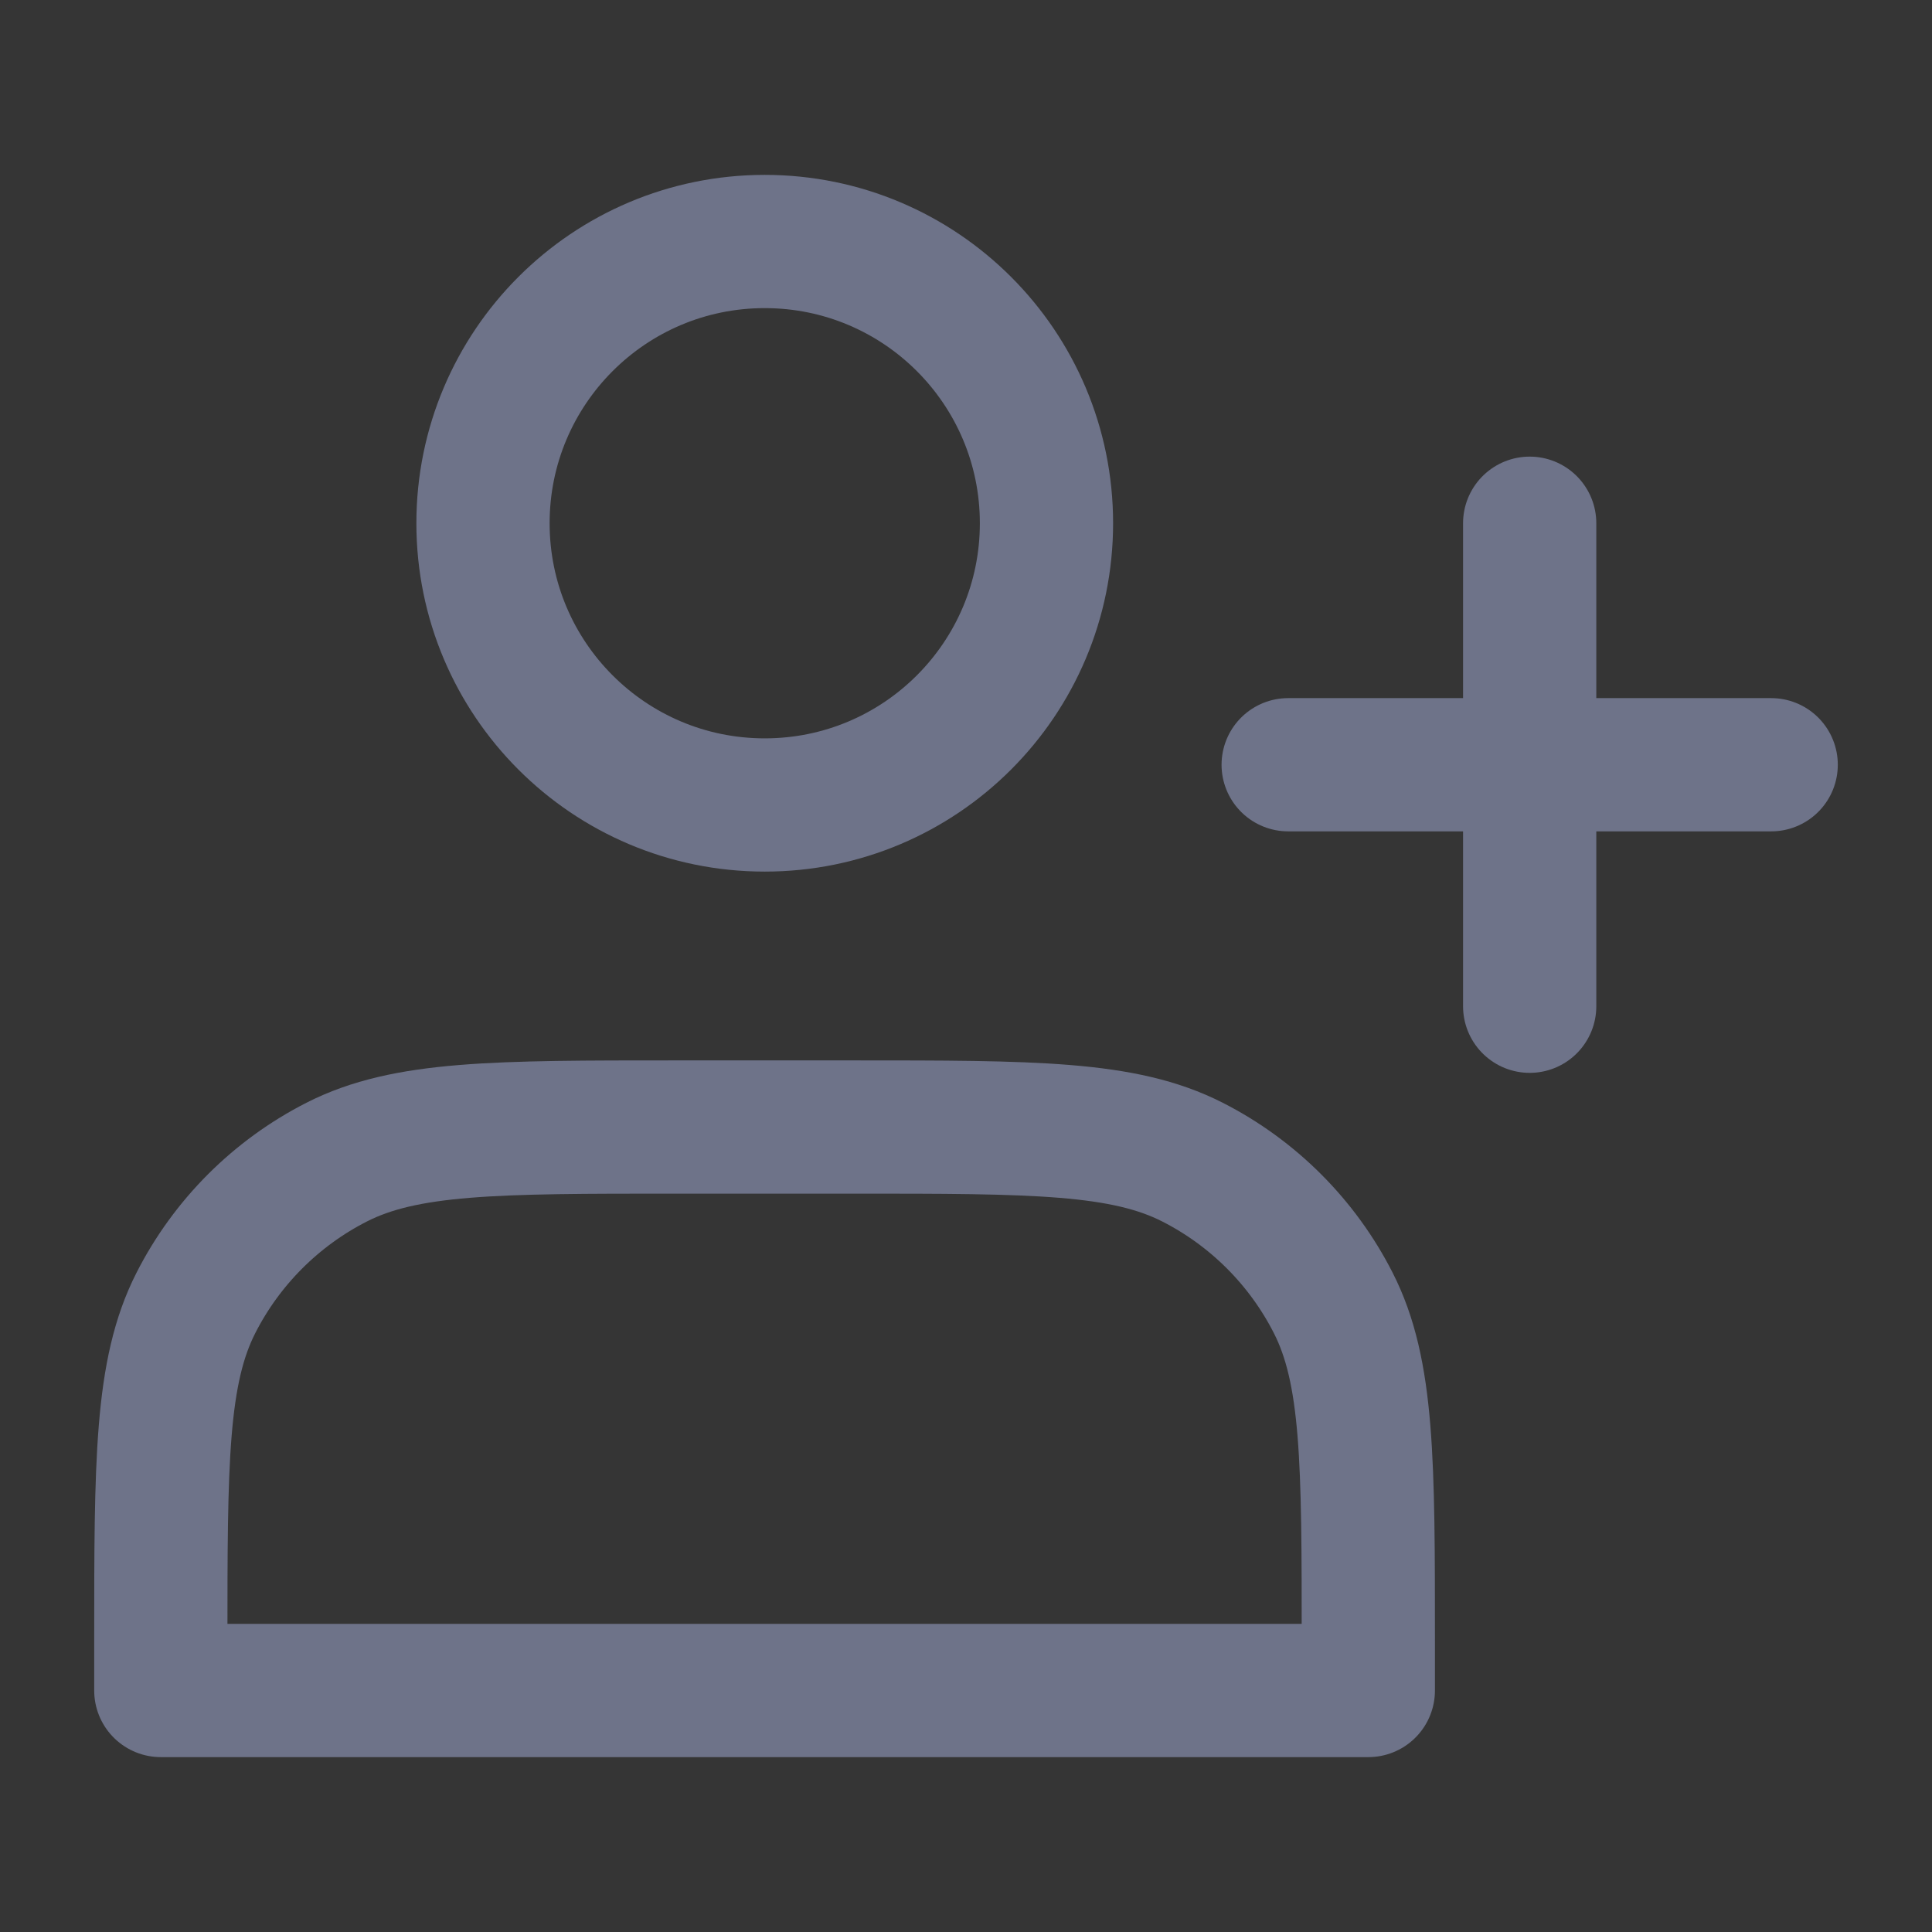<svg width="29" height="29" viewBox="0 0 29 29" fill="none" xmlns="http://www.w3.org/2000/svg">
<rect x="0" y="0" width="29" height="29" fill="#333333" stroke="none"/>
<g clip-path="url(#clip0_5912_9837)">
<path d="M29 0H0V29H29V0Z" fill="white" fill-opacity="0.01"/>
<path d="M11.479 12.083C13.815 12.083 15.708 10.19 15.708 7.854C15.708 5.518 13.815 3.625 11.479 3.625C9.143 3.625 7.25 5.518 7.25 7.854C7.25 10.19 9.143 12.083 11.479 12.083Z" stroke="#6E7389" stroke-width="2" stroke-linecap="round" stroke-linejoin="round"/>
<path d="M2.414 24.65V25.375H20.539V24.65C20.539 21.943 20.539 20.59 20.012 19.556C19.549 18.647 18.809 17.907 17.9 17.444C16.866 16.917 15.513 16.917 12.806 16.917H10.147C7.44 16.917 6.087 16.917 5.053 17.444C4.144 17.907 3.404 18.647 2.941 19.556C2.414 20.59 2.414 21.943 2.414 24.65Z" stroke="#6E7389" stroke-width="2" stroke-linecap="round" stroke-linejoin="round"/>
<path d="M19.336 11.479H26.586M22.961 7.854V15.104V7.854Z" stroke="#6E7389" stroke-width="2" stroke-linecap="round" stroke-linejoin="round"/>
</g>
<defs>
<clipPath id="clip0_5912_9837">
<rect width="29" height="29" fill="white"/>
</clipPath>
</defs>
</svg>
